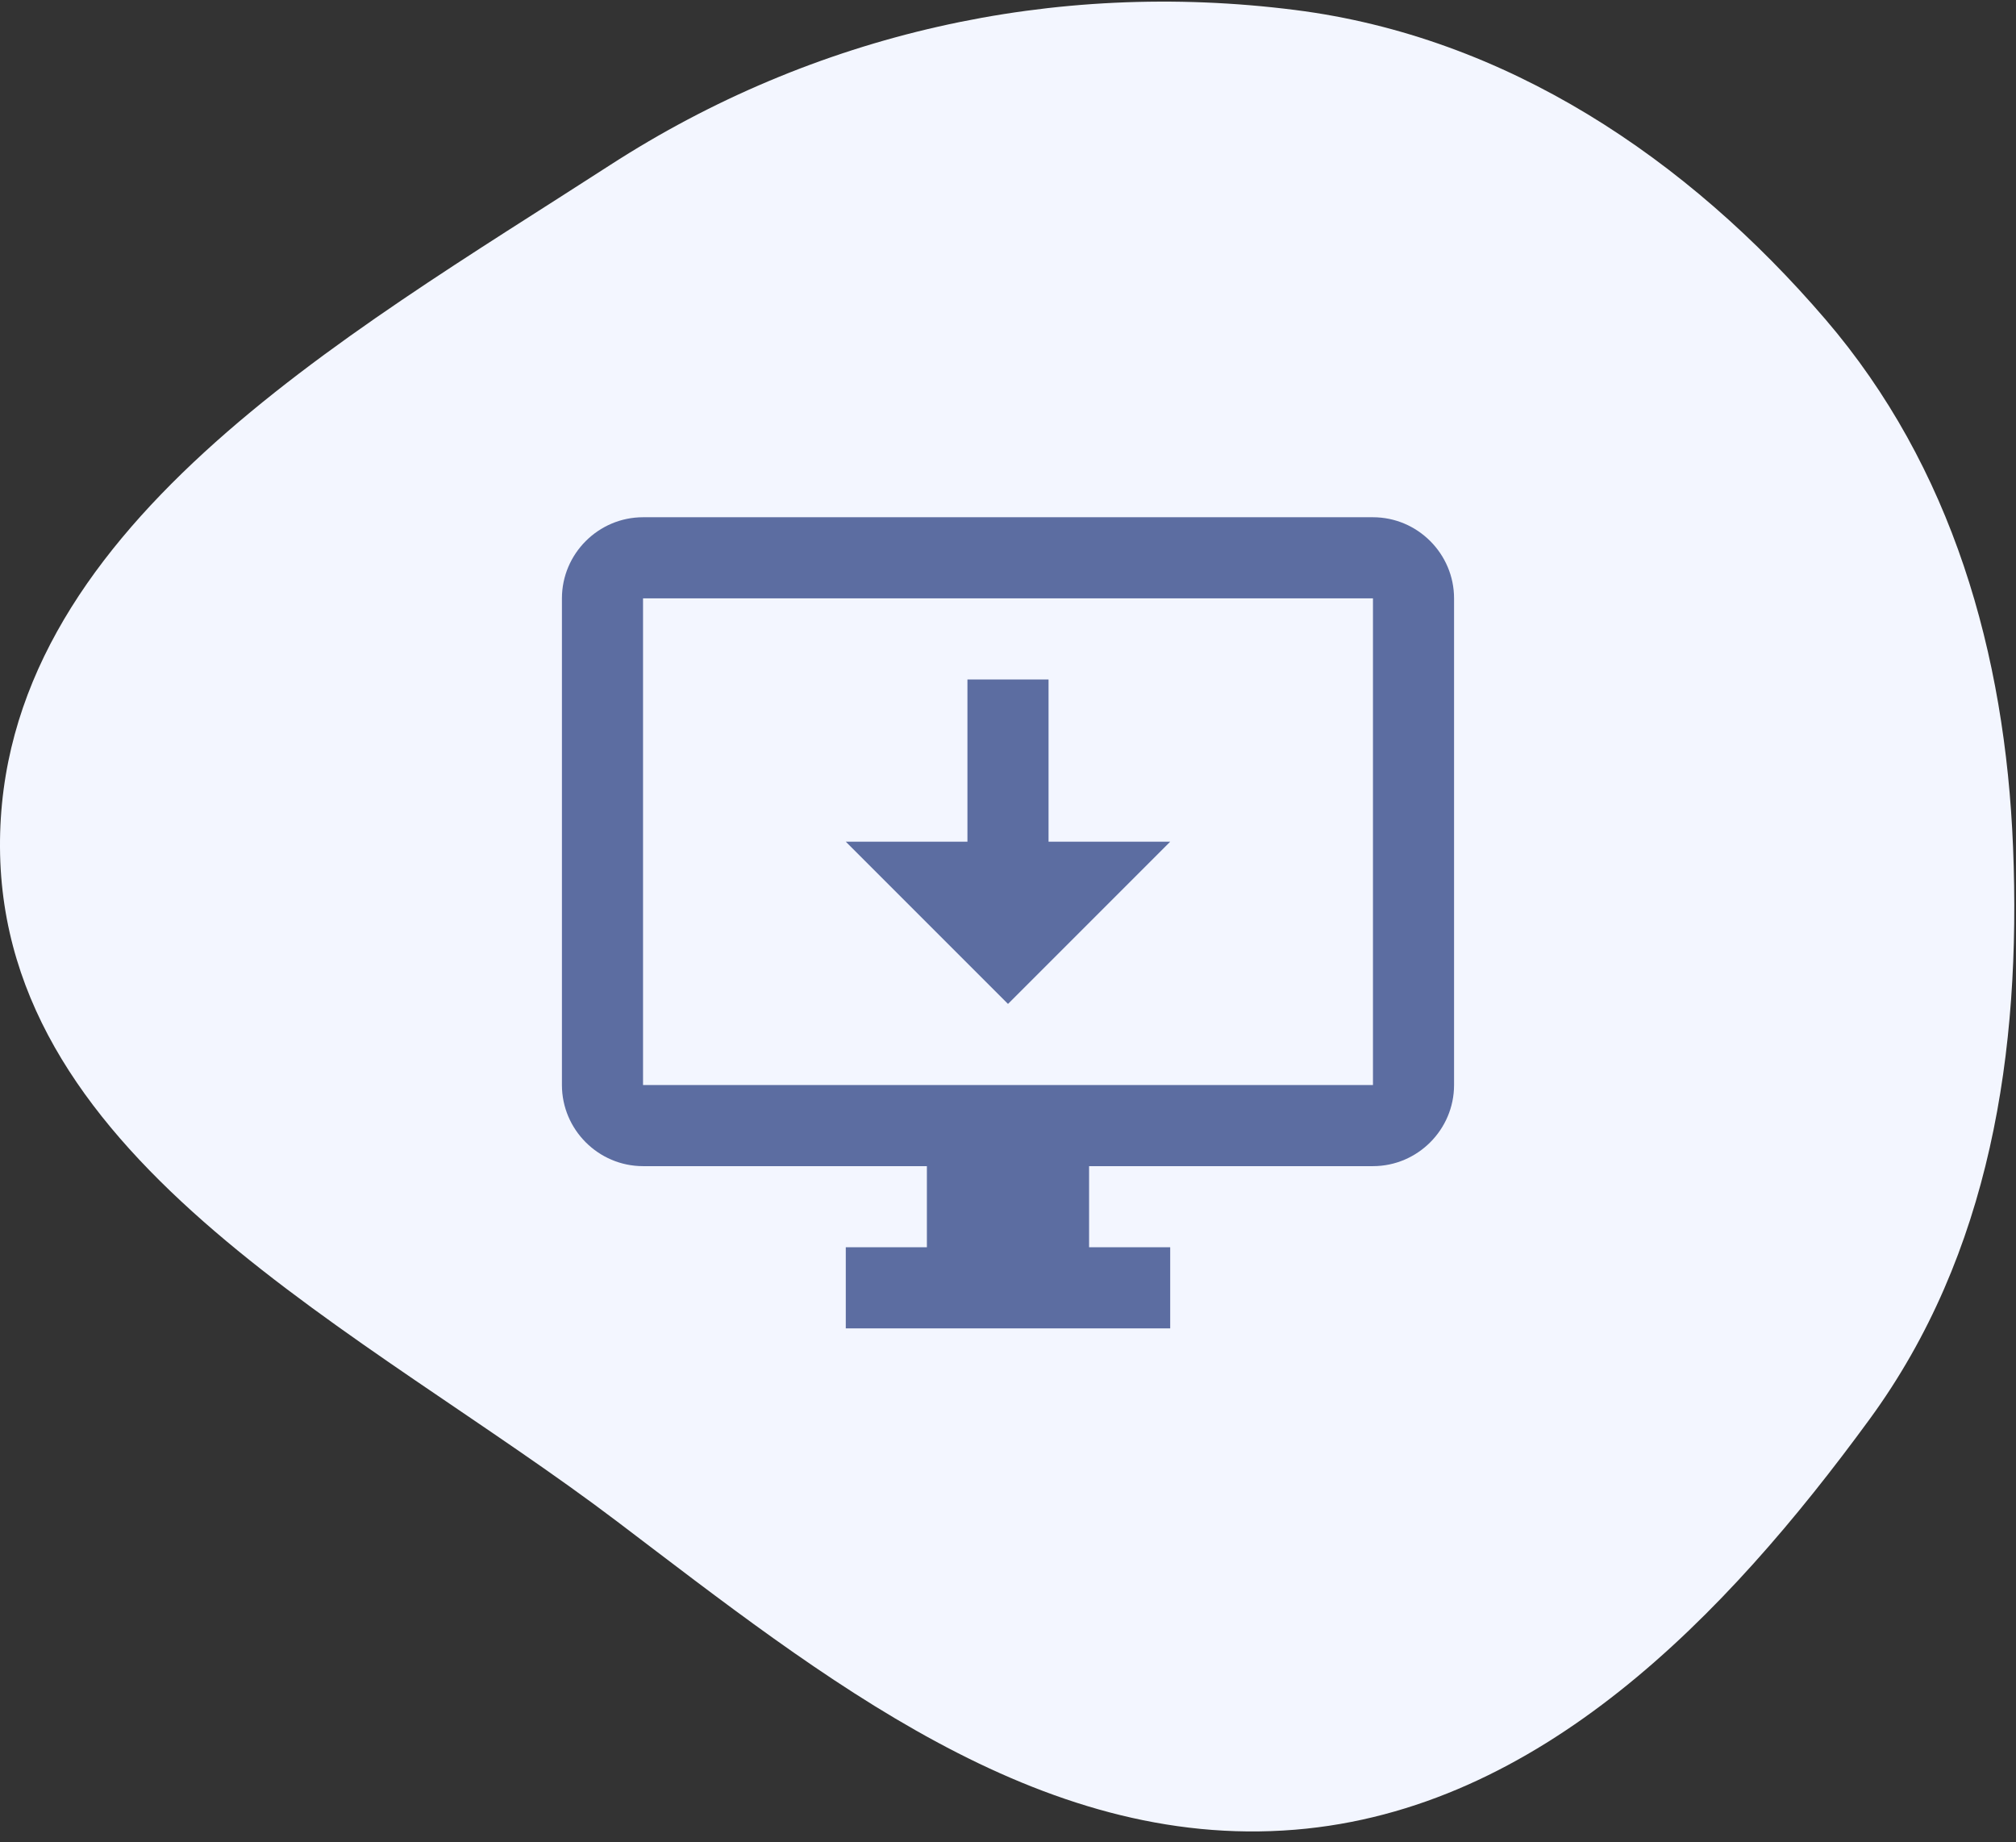 <svg width="116" height="106" viewBox="0 0 116 106" fill="none" xmlns="http://www.w3.org/2000/svg">
<rect x="0" y="0" width="116" height="106" fill="#333333" stroke="none"/>
<path fill-rule="evenodd" clip-rule="evenodd" d="M74.516 0.574C86.678 2.116 97.081 9.098 105.039 18.378C112.322 26.87 115.383 37.597 115.831 48.752C116.302 60.492 114.524 72.149 107.578 81.651C99.282 93 88.572 104.119 74.516 105.27C59.714 106.482 47.34 96.51 35.527 87.551C20.99 76.525 0.104 66.94 0 48.752C-0.103 30.552 19.746 19.426 35.083 9.51C46.834 1.912 60.614 -1.188 74.516 0.574Z" fill="#F3F6FF"/>
<path d="M79 62.426H37V34.426H79V62.426ZM79 29.759H37C34.433 29.759 32.333 31.86 32.333 34.426V62.426C32.333 64.993 34.433 67.093 37 67.093H53.333V71.76H48.666V76.426H67.333V71.76H62.666V67.093H79C81.566 67.093 83.666 64.993 83.666 62.426V34.426C83.666 31.86 81.566 29.759 79 29.759ZM67.333 48.426H60.333V39.093H55.666V48.426H48.666L58 57.76L67.333 48.426Z" fill="#5C6DA1"/>
</svg>

